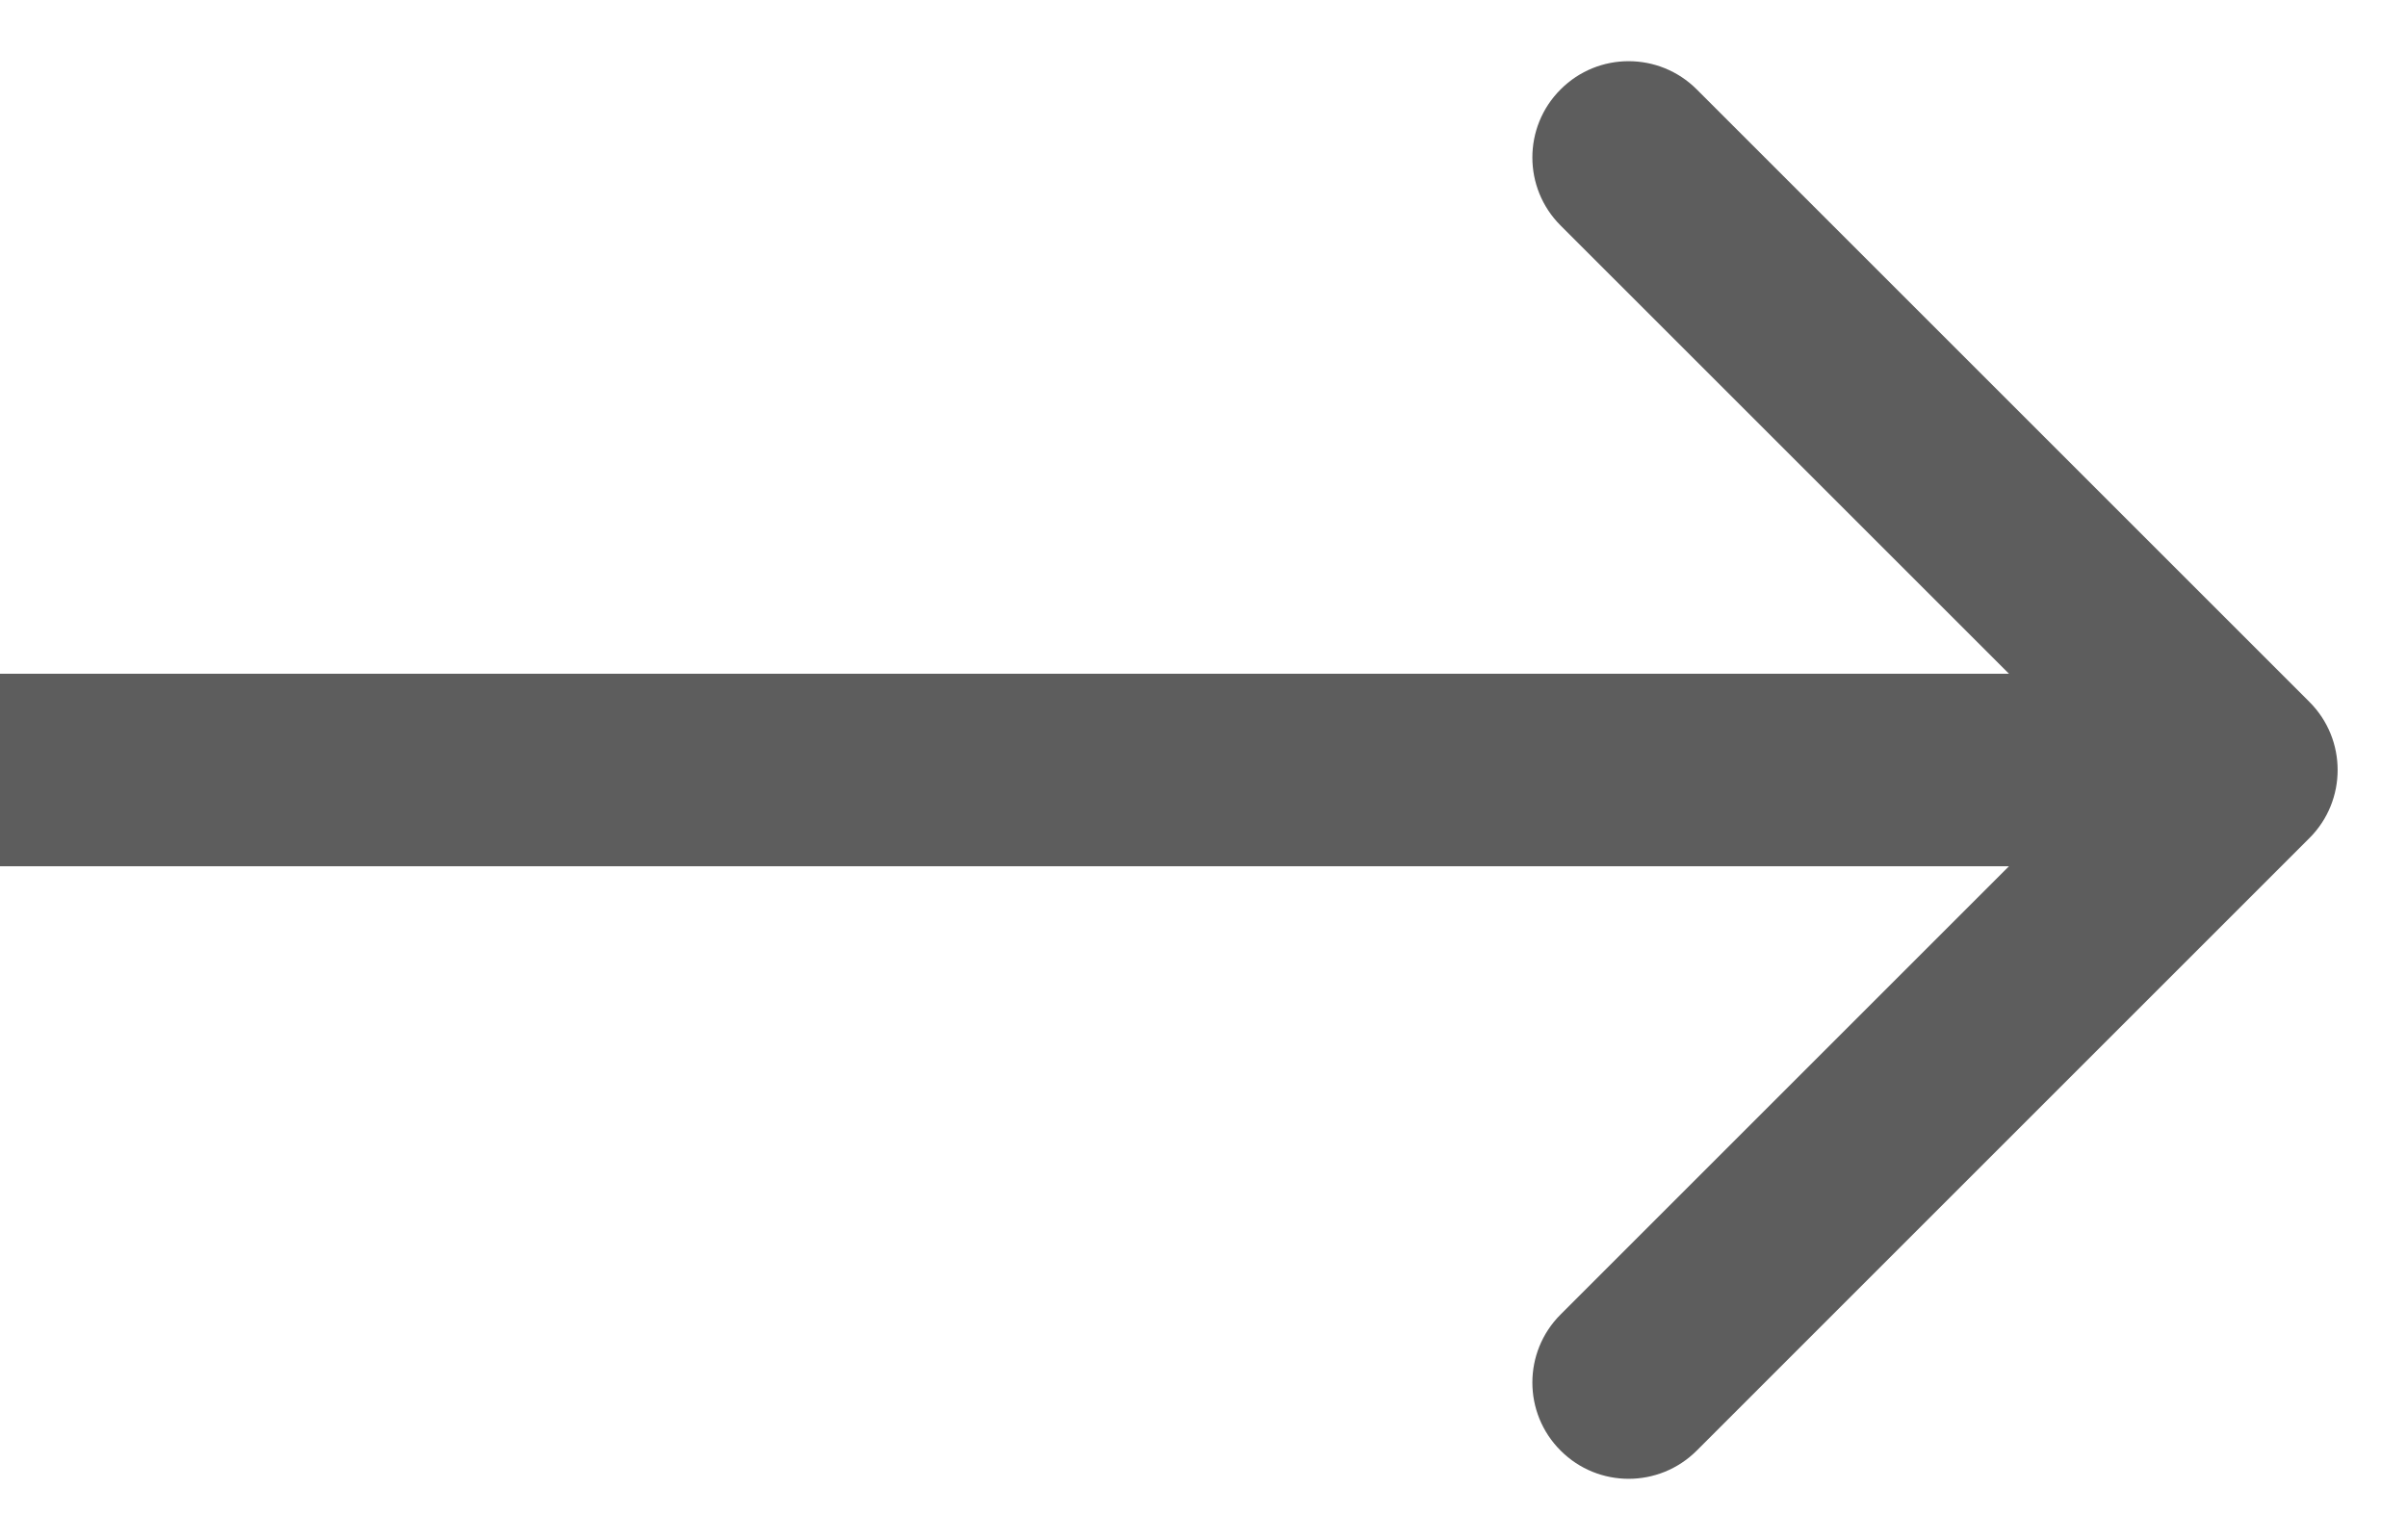 <svg width="25" height="16" viewBox="0 0 25 16" fill="none" xmlns="http://www.w3.org/2000/svg">
<path d="M23.987 8.707C24.377 8.317 24.377 7.683 23.987 7.293L17.623 0.929C17.232 0.538 16.599 0.538 16.209 0.929C15.818 1.319 15.818 1.953 16.209 2.343L21.866 8L16.209 13.657C15.818 14.047 15.818 14.681 16.209 15.071C16.599 15.462 17.232 15.462 17.623 15.071L23.987 8.707ZM0 9H23.28V7H0V9Z" fill="#5D5D5D"/>
</svg>
